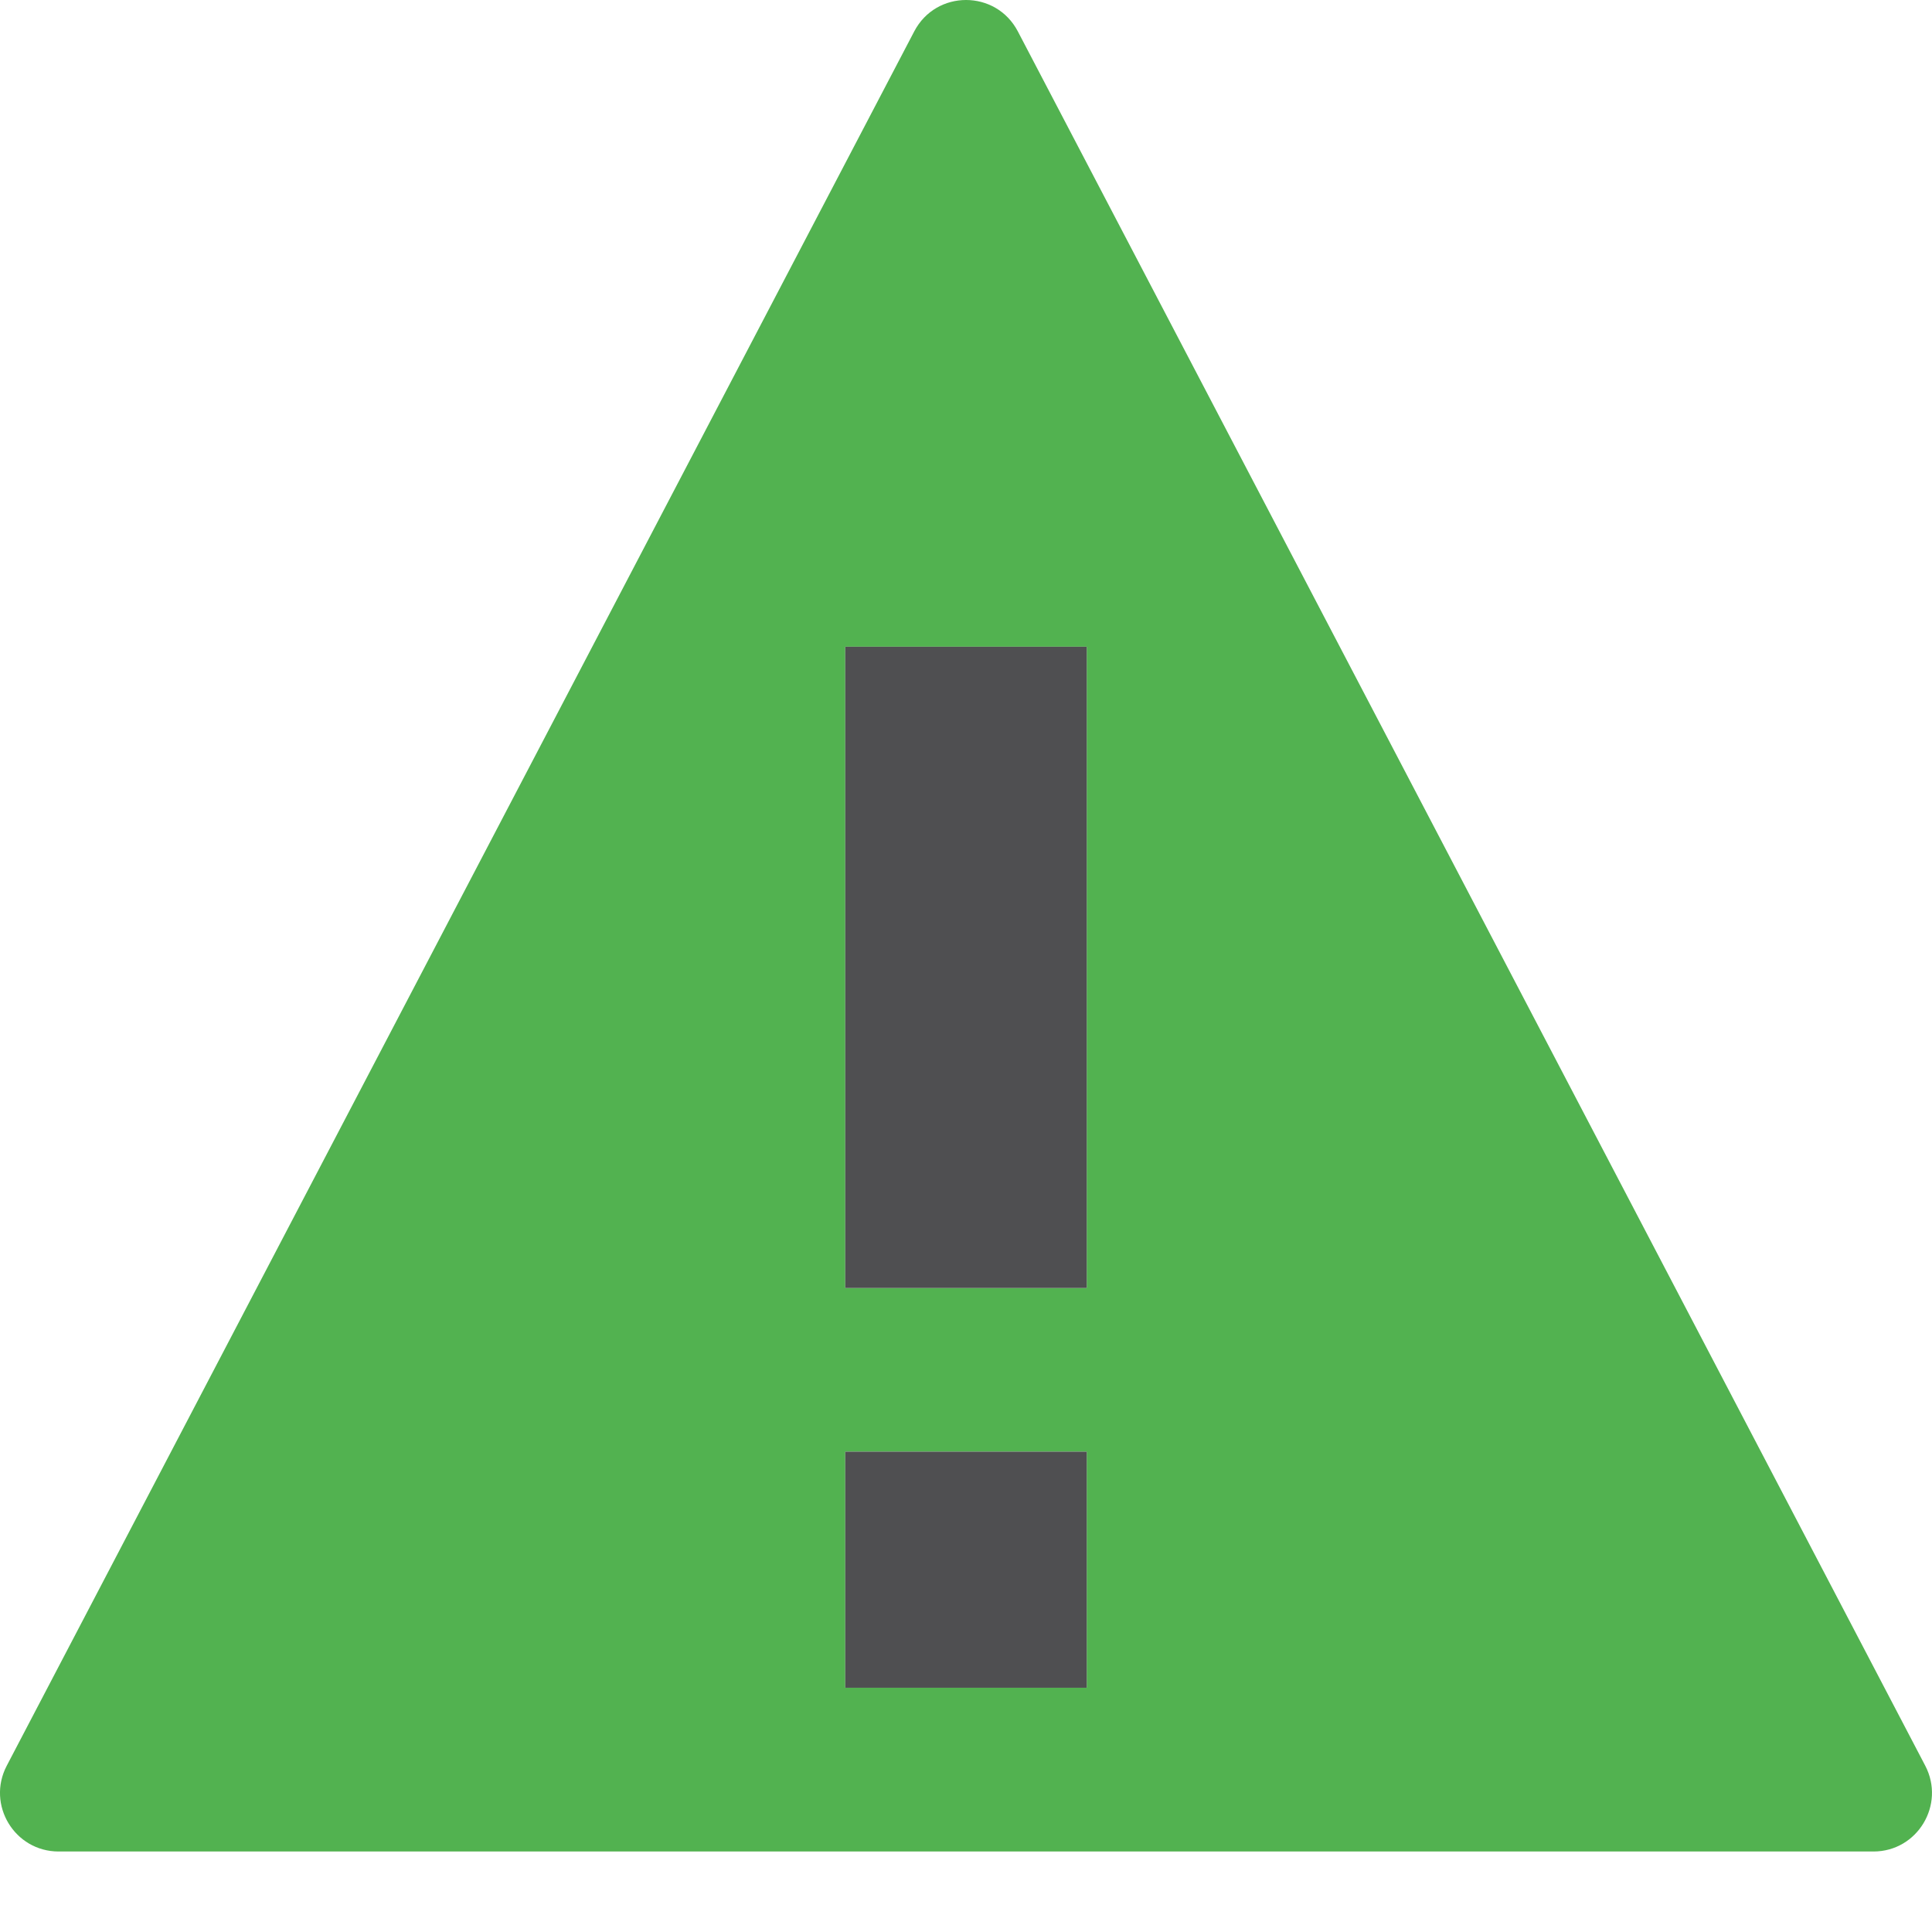<?xml version="1.0" encoding="UTF-8"?>
<!DOCTYPE svg PUBLIC "-//W3C//DTD SVG 1.1//EN" "http://www.w3.org/Graphics/SVG/1.1/DTD/svg11.dtd">
<svg version="1.1" id="Layer_1" xmlns="http://www.w3.org/2000/svg" xmlns:xlink="http://www.w3.org/1999/xlink" x="0px" y="0px" width="24px" height="24px" viewBox="0 0 24 24" enable-background="new 0 0 24 24" xml:space="preserve">
  <g id="icon">
    <path d="M23.916,21.934L12.644,0.39c-0.272,-0.52,-1.015,-0.52,-1.287,0L0.084,21.934C-0.17,22.419,0.181,23,0.728,23h22.545C23.819,23,24.169,22.419,23.916,21.934zM13.5,20.966h-3v-2.933h3V20.966zM13.5,16h-3v-7.966h3V16z" fill="#52B250"/>
    <path d="M13.5,16h-3v-7.966h3V16zM13.5,18.033h-3v2.933h3V18.033z" fill="#4F4F51"/>
  </g>
</svg>
